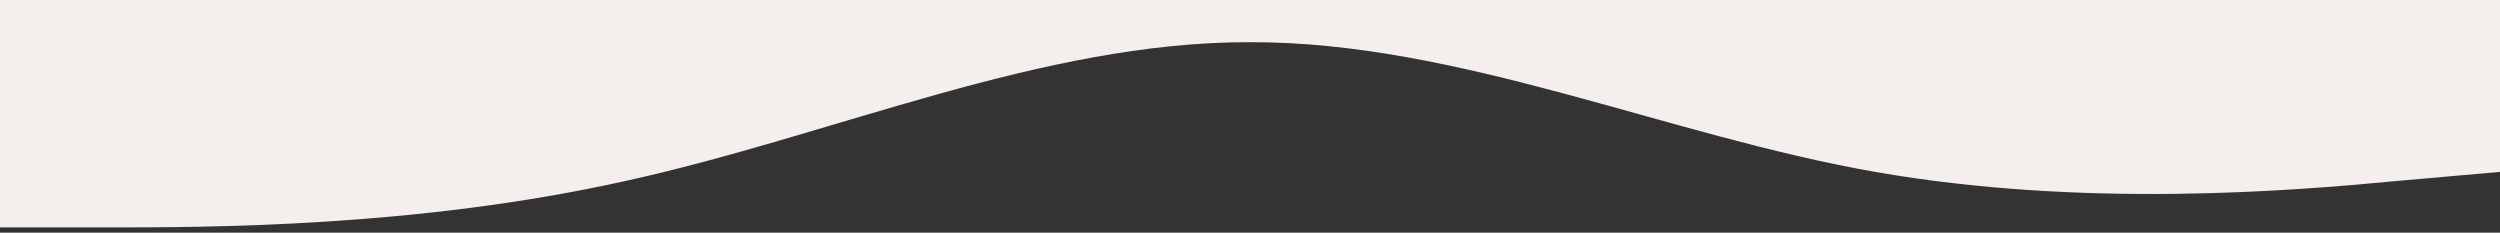 <svg id="Layer_1" data-name="Layer 1" xmlns="http://www.w3.org/2000/svg" viewBox="0 0 1440 134"><rect x="0" y="0" width="1440" height="134" fill="#333333" stroke="none"/><defs><style>.cls-1{fill:#f4eeed;}</style></defs><path class="cls-1" d="M1440,99l-60,5.3c-60,5.7-180,15.7-300-5.3S840,24,720,24.3C600,24,480,78,360,104.3,240,131,120,131,60,131H0V-157H1440Z"/></svg>